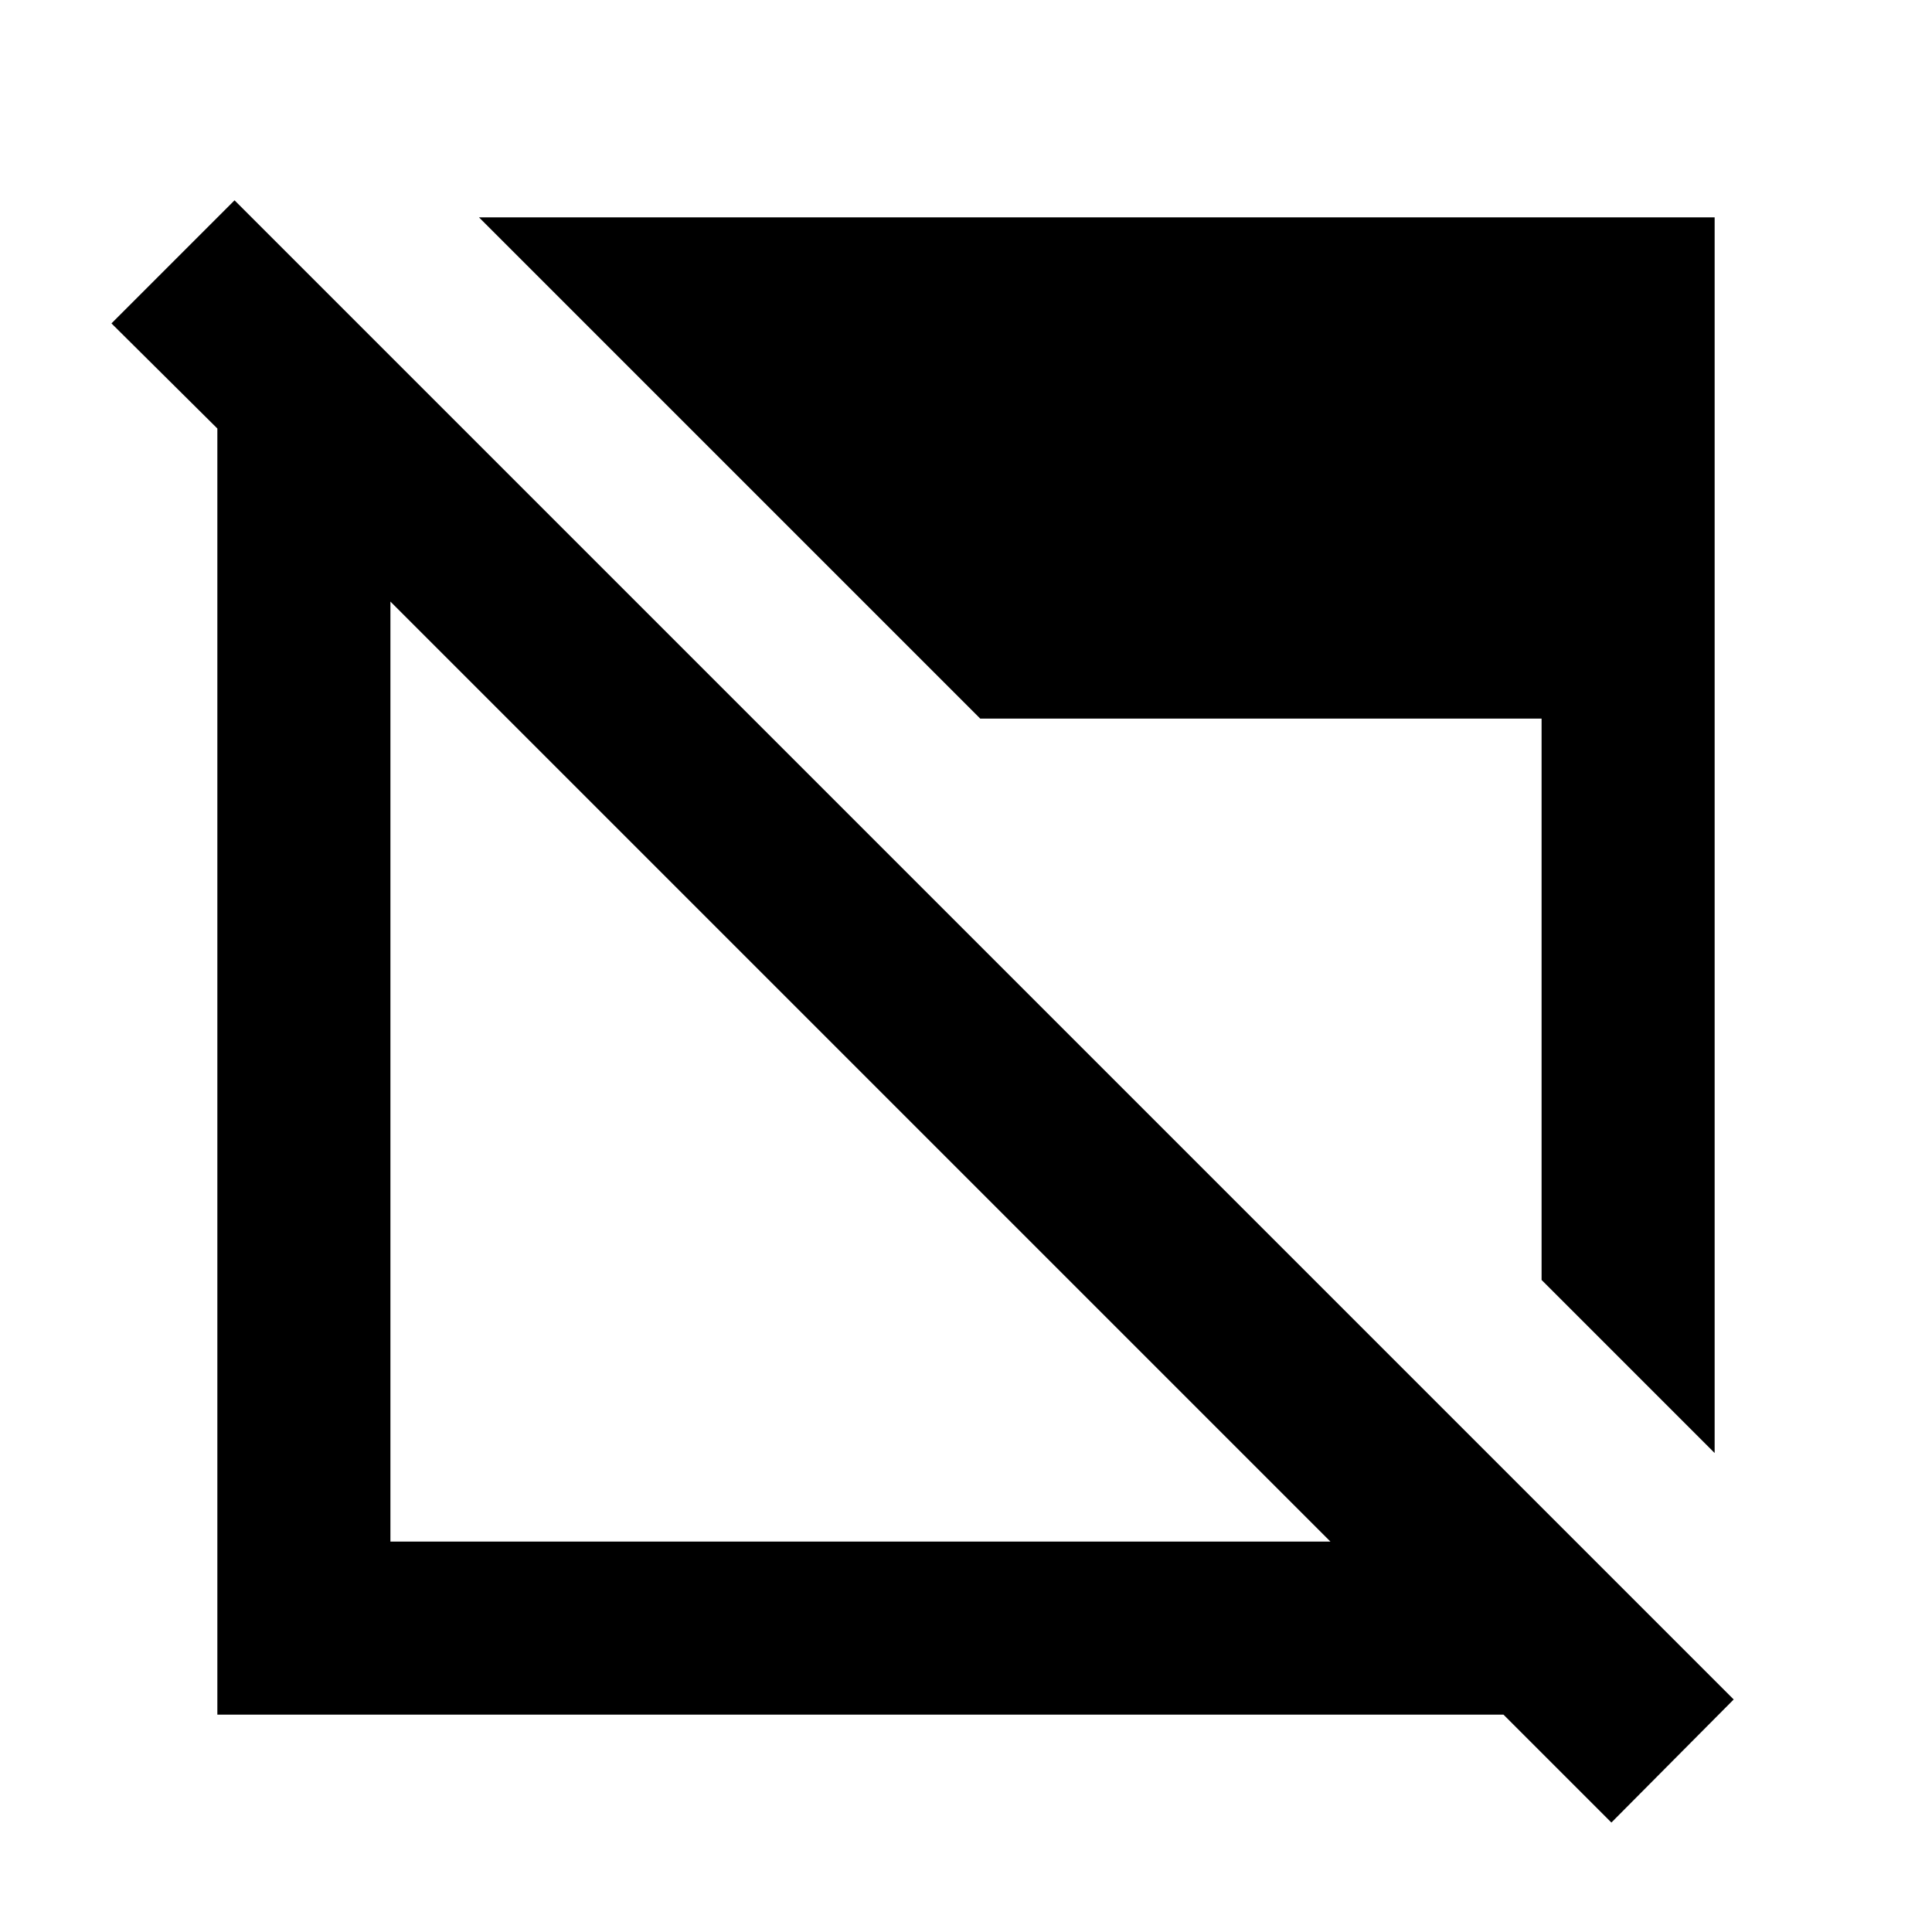 <svg xmlns="http://www.w3.org/2000/svg" height="24" viewBox="0 96 960 960" width="24"><path d="m800.692 1001.61-53.614-53.611H108.001V308.922l-52.614-52.229 61.153-61.153 744.92 744.92-60.768 61.15ZM194 862h467.079L194 394.921V862Zm657.999-44.001L766 732V453.077H487.077L238.001 204.001h613.998v613.998Z"/></svg>